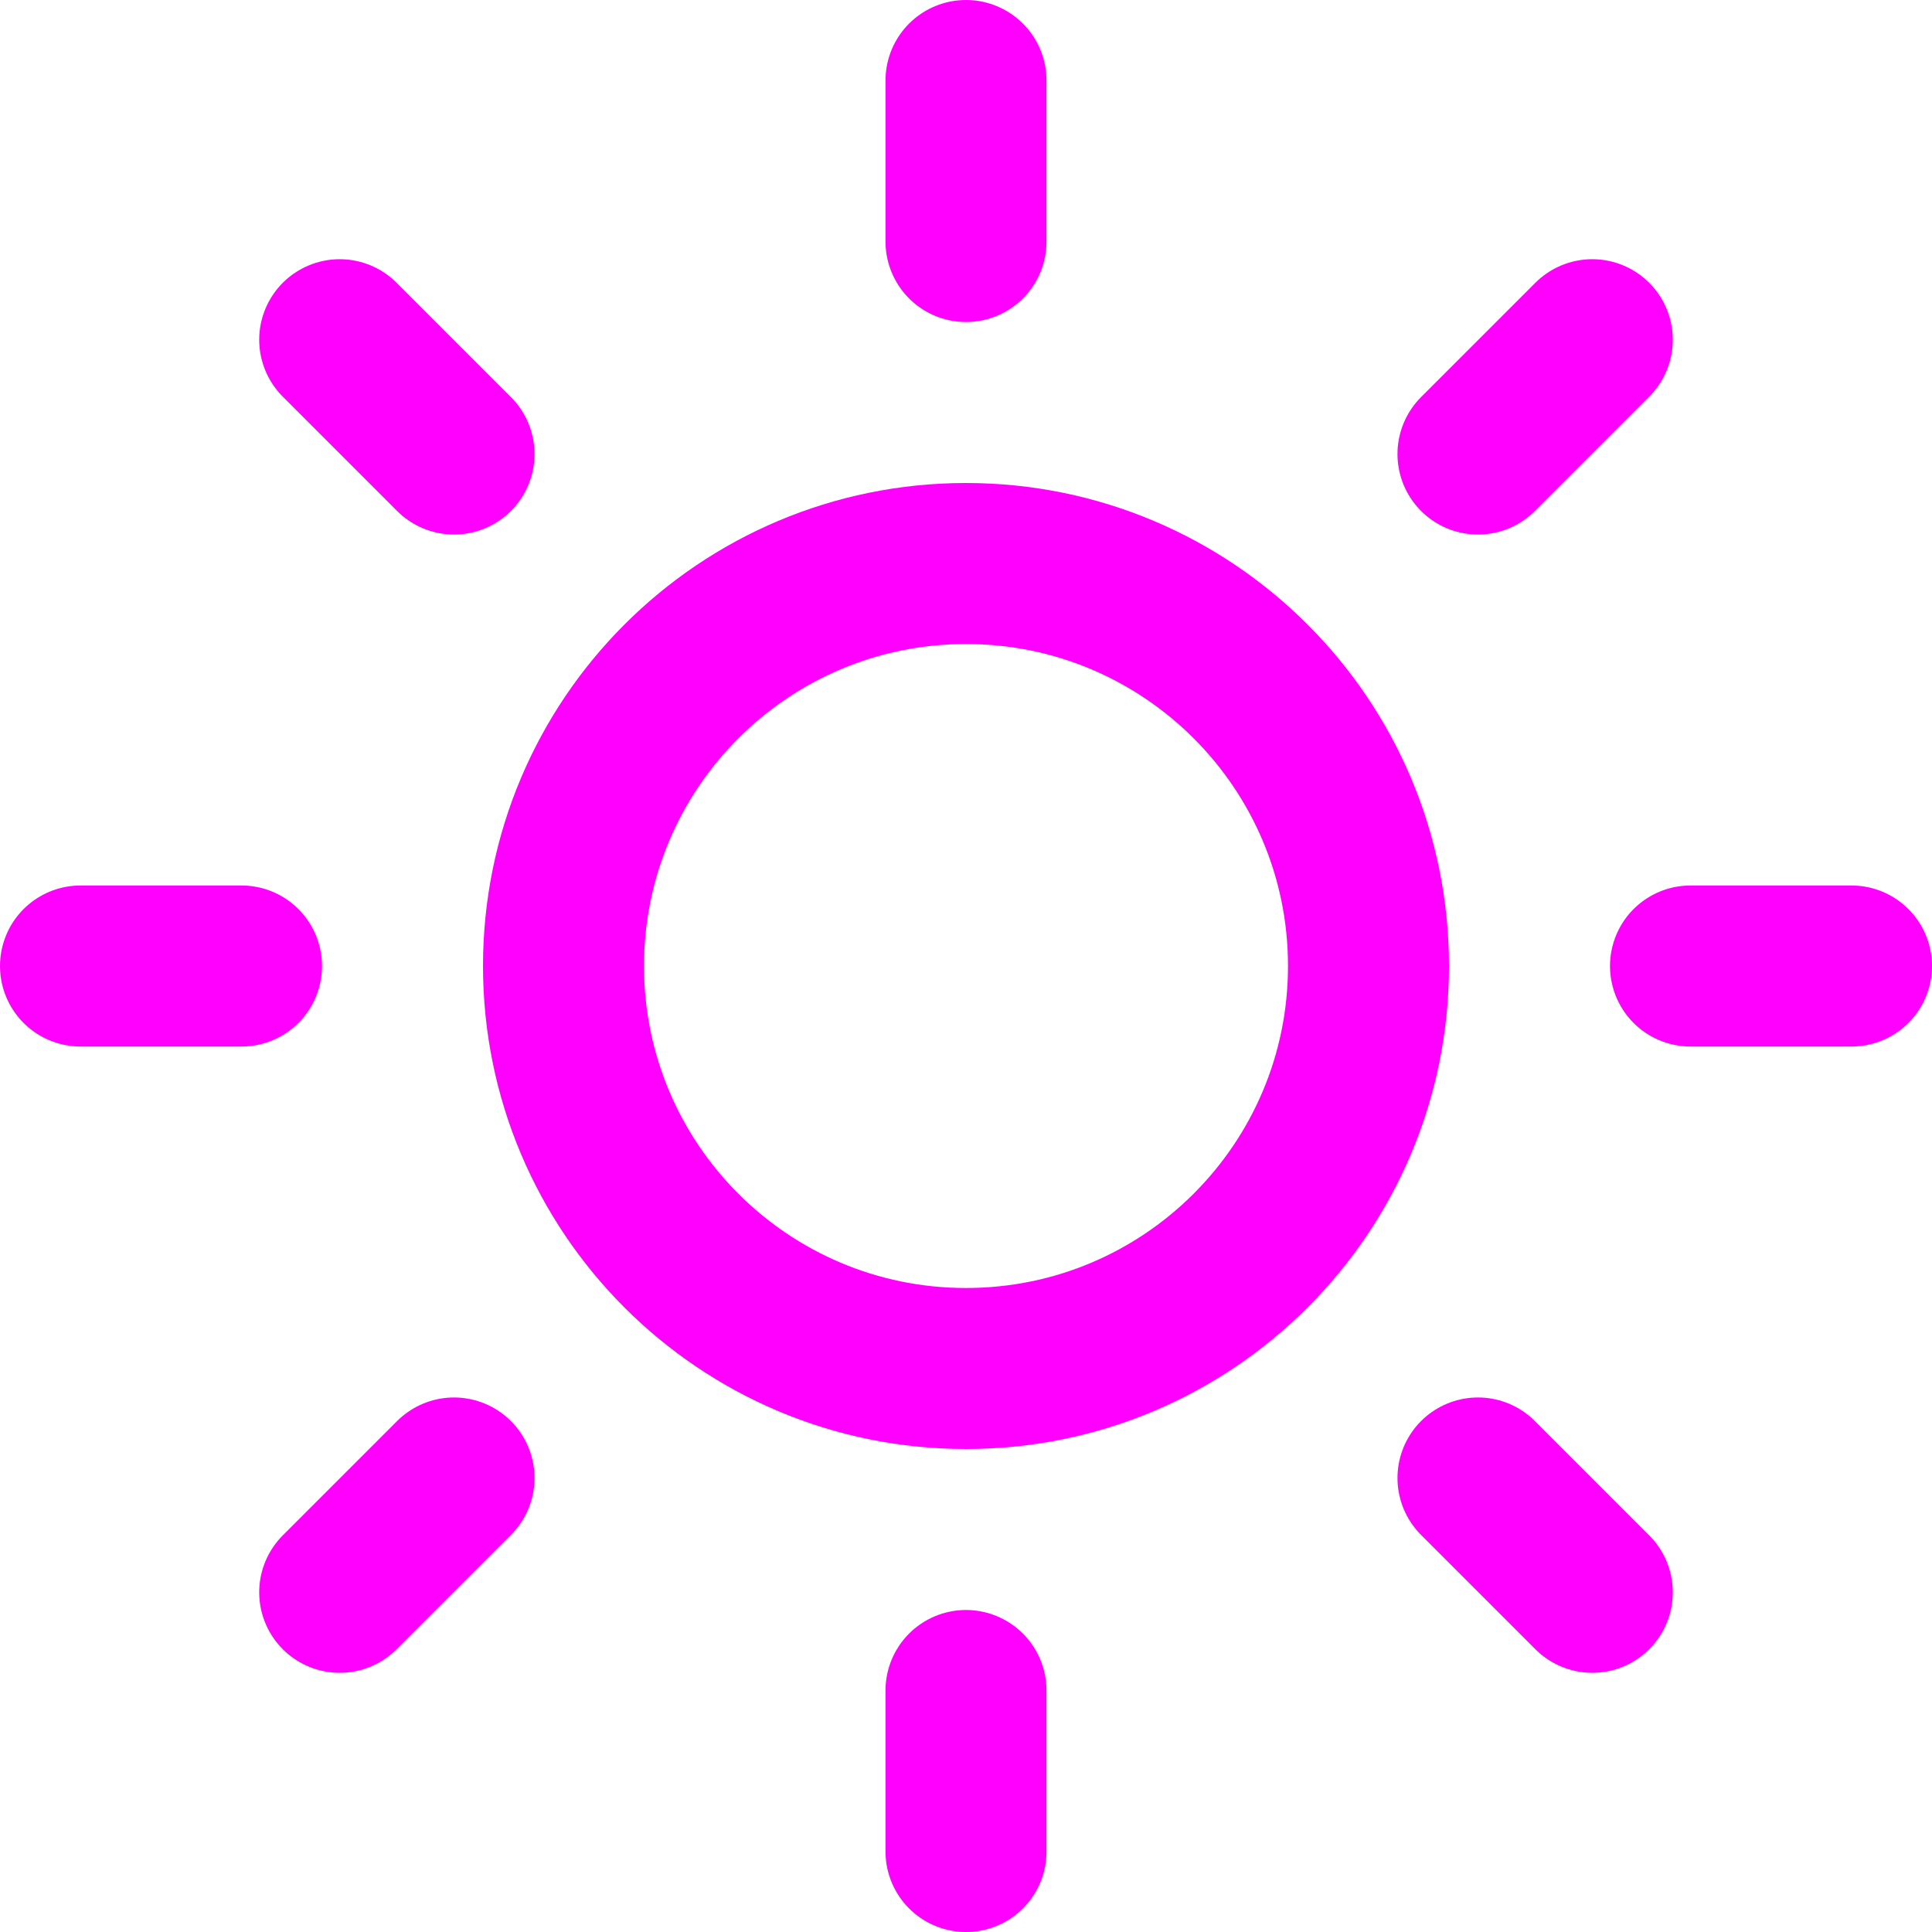 <svg width="24" height="24" viewBox="0 0 24 24" fill="none" xmlns="http://www.w3.org/2000/svg">
<g clip-path="url(#clip0_1475_3120)">
<path d="M12 17C14.761 17 17 14.761 17 12C17 9.239 14.761 7 12 7C9.239 7 7 9.239 7 12C7 14.761 9.239 17 12 17Z" stroke="#FF00FF" stroke-width="2" stroke-linecap="round" stroke-linejoin="round"/>
<path d="M12 1V3" stroke="#FF00FF" stroke-width="2" stroke-linecap="round" stroke-linejoin="round"/>
<path d="M12 21V23" stroke="#FF00FF" stroke-width="2" stroke-linecap="round" stroke-linejoin="round"/>
<path d="M4.22 4.22L5.64 5.64" stroke="#FF00FF" stroke-width="2" stroke-linecap="round" stroke-linejoin="round"/>
<path d="M18.36 18.36L19.78 19.78" stroke="#FF00FF" stroke-width="2" stroke-linecap="round" stroke-linejoin="round"/>
<path d="M1 12H3" stroke="#FF00FF" stroke-width="2" stroke-linecap="round" stroke-linejoin="round"/>
<path d="M21 12H23" stroke="#FF00FF" stroke-width="2" stroke-linecap="round" stroke-linejoin="round"/>
<path d="M4.22 19.78L5.64 18.36" stroke="#FF00FF" stroke-width="2" stroke-linecap="round" stroke-linejoin="round"/>
<path d="M18.36 5.64L19.78 4.22" stroke="#FF00FF" stroke-width="2" stroke-linecap="round" stroke-linejoin="round"/>
</g>
<defs>
<clipPath id="clip0_1475_3120">
<rect width="24" height="24" fill="white"/>
</clipPath>
</defs>
</svg>
